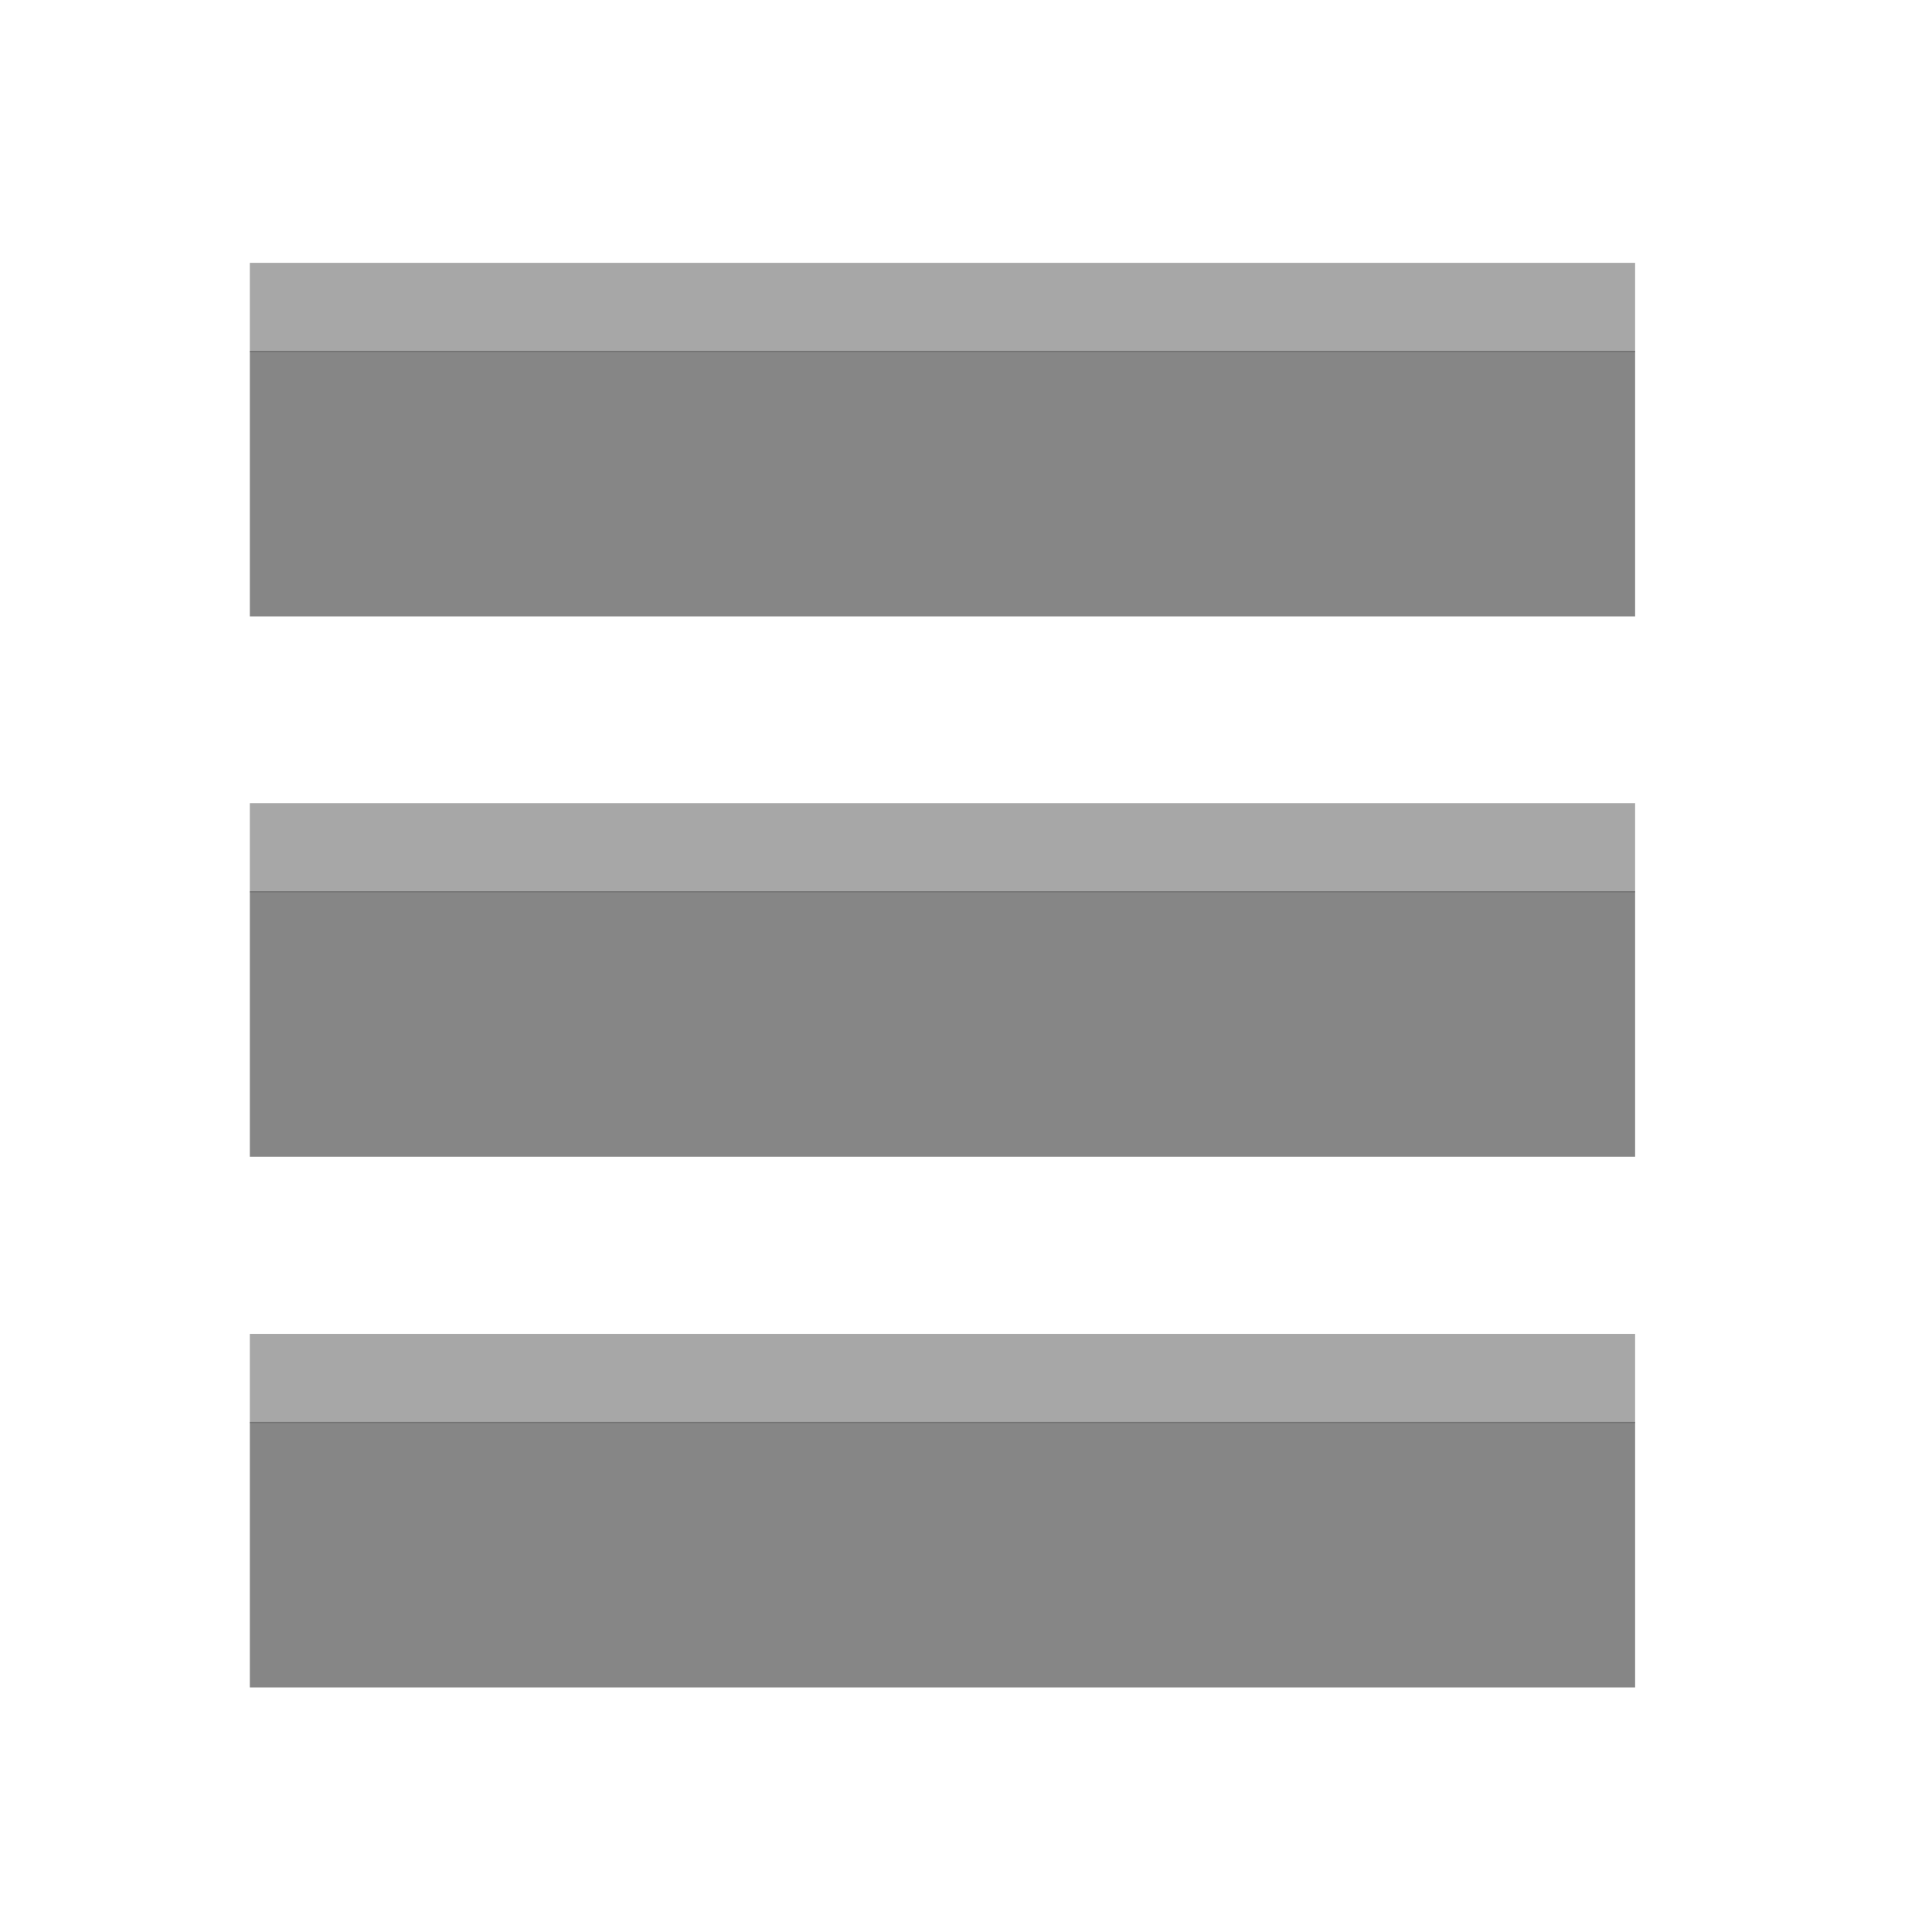 <?xml version="1.0" encoding="UTF-8" standalone="no"?>
<!-- Created with Inkscape (http://www.inkscape.org/) -->

<svg
   xmlns:dc="http://purl.org/dc/elements/1.1/"
   xmlns:cc="http://creativecommons.org/ns#"
   xmlns:rdf="http://www.w3.org/1999/02/22-rdf-syntax-ns#"
   xmlns:svg="http://www.w3.org/2000/svg"
   xmlns="http://www.w3.org/2000/svg"
   xmlns:xlink="http://www.w3.org/1999/xlink"
   version="1.1"
   width="48"
   height="48"
   id="svg3007">
  <g
     id="g3086">
    <rect
       width="34.417"
       height="2.218"
       x="6.207"
       y="6.53"
       id="rect4433"
       style="opacity:0.426;fill:#323232;fill-opacity:1" />
    <rect
       width="34.417"
       height="6.598"
       x="6.207"
       y="8.716"
       id="rect4439"
       style="opacity:0.779;fill:#646464;fill-opacity:1" />
  </g>
  <use
     transform="translate(0,13.424)"
     id="use3090"
     x="0"
     y="0"
     width="48"
     height="48"
     xlink:href="#g3086" />
  <use
     transform="translate(0,13.186)"
     id="use3092"
     x="0"
     y="0"
     width="48"
     height="48"
     xlink:href="#use3090" />
</svg>

